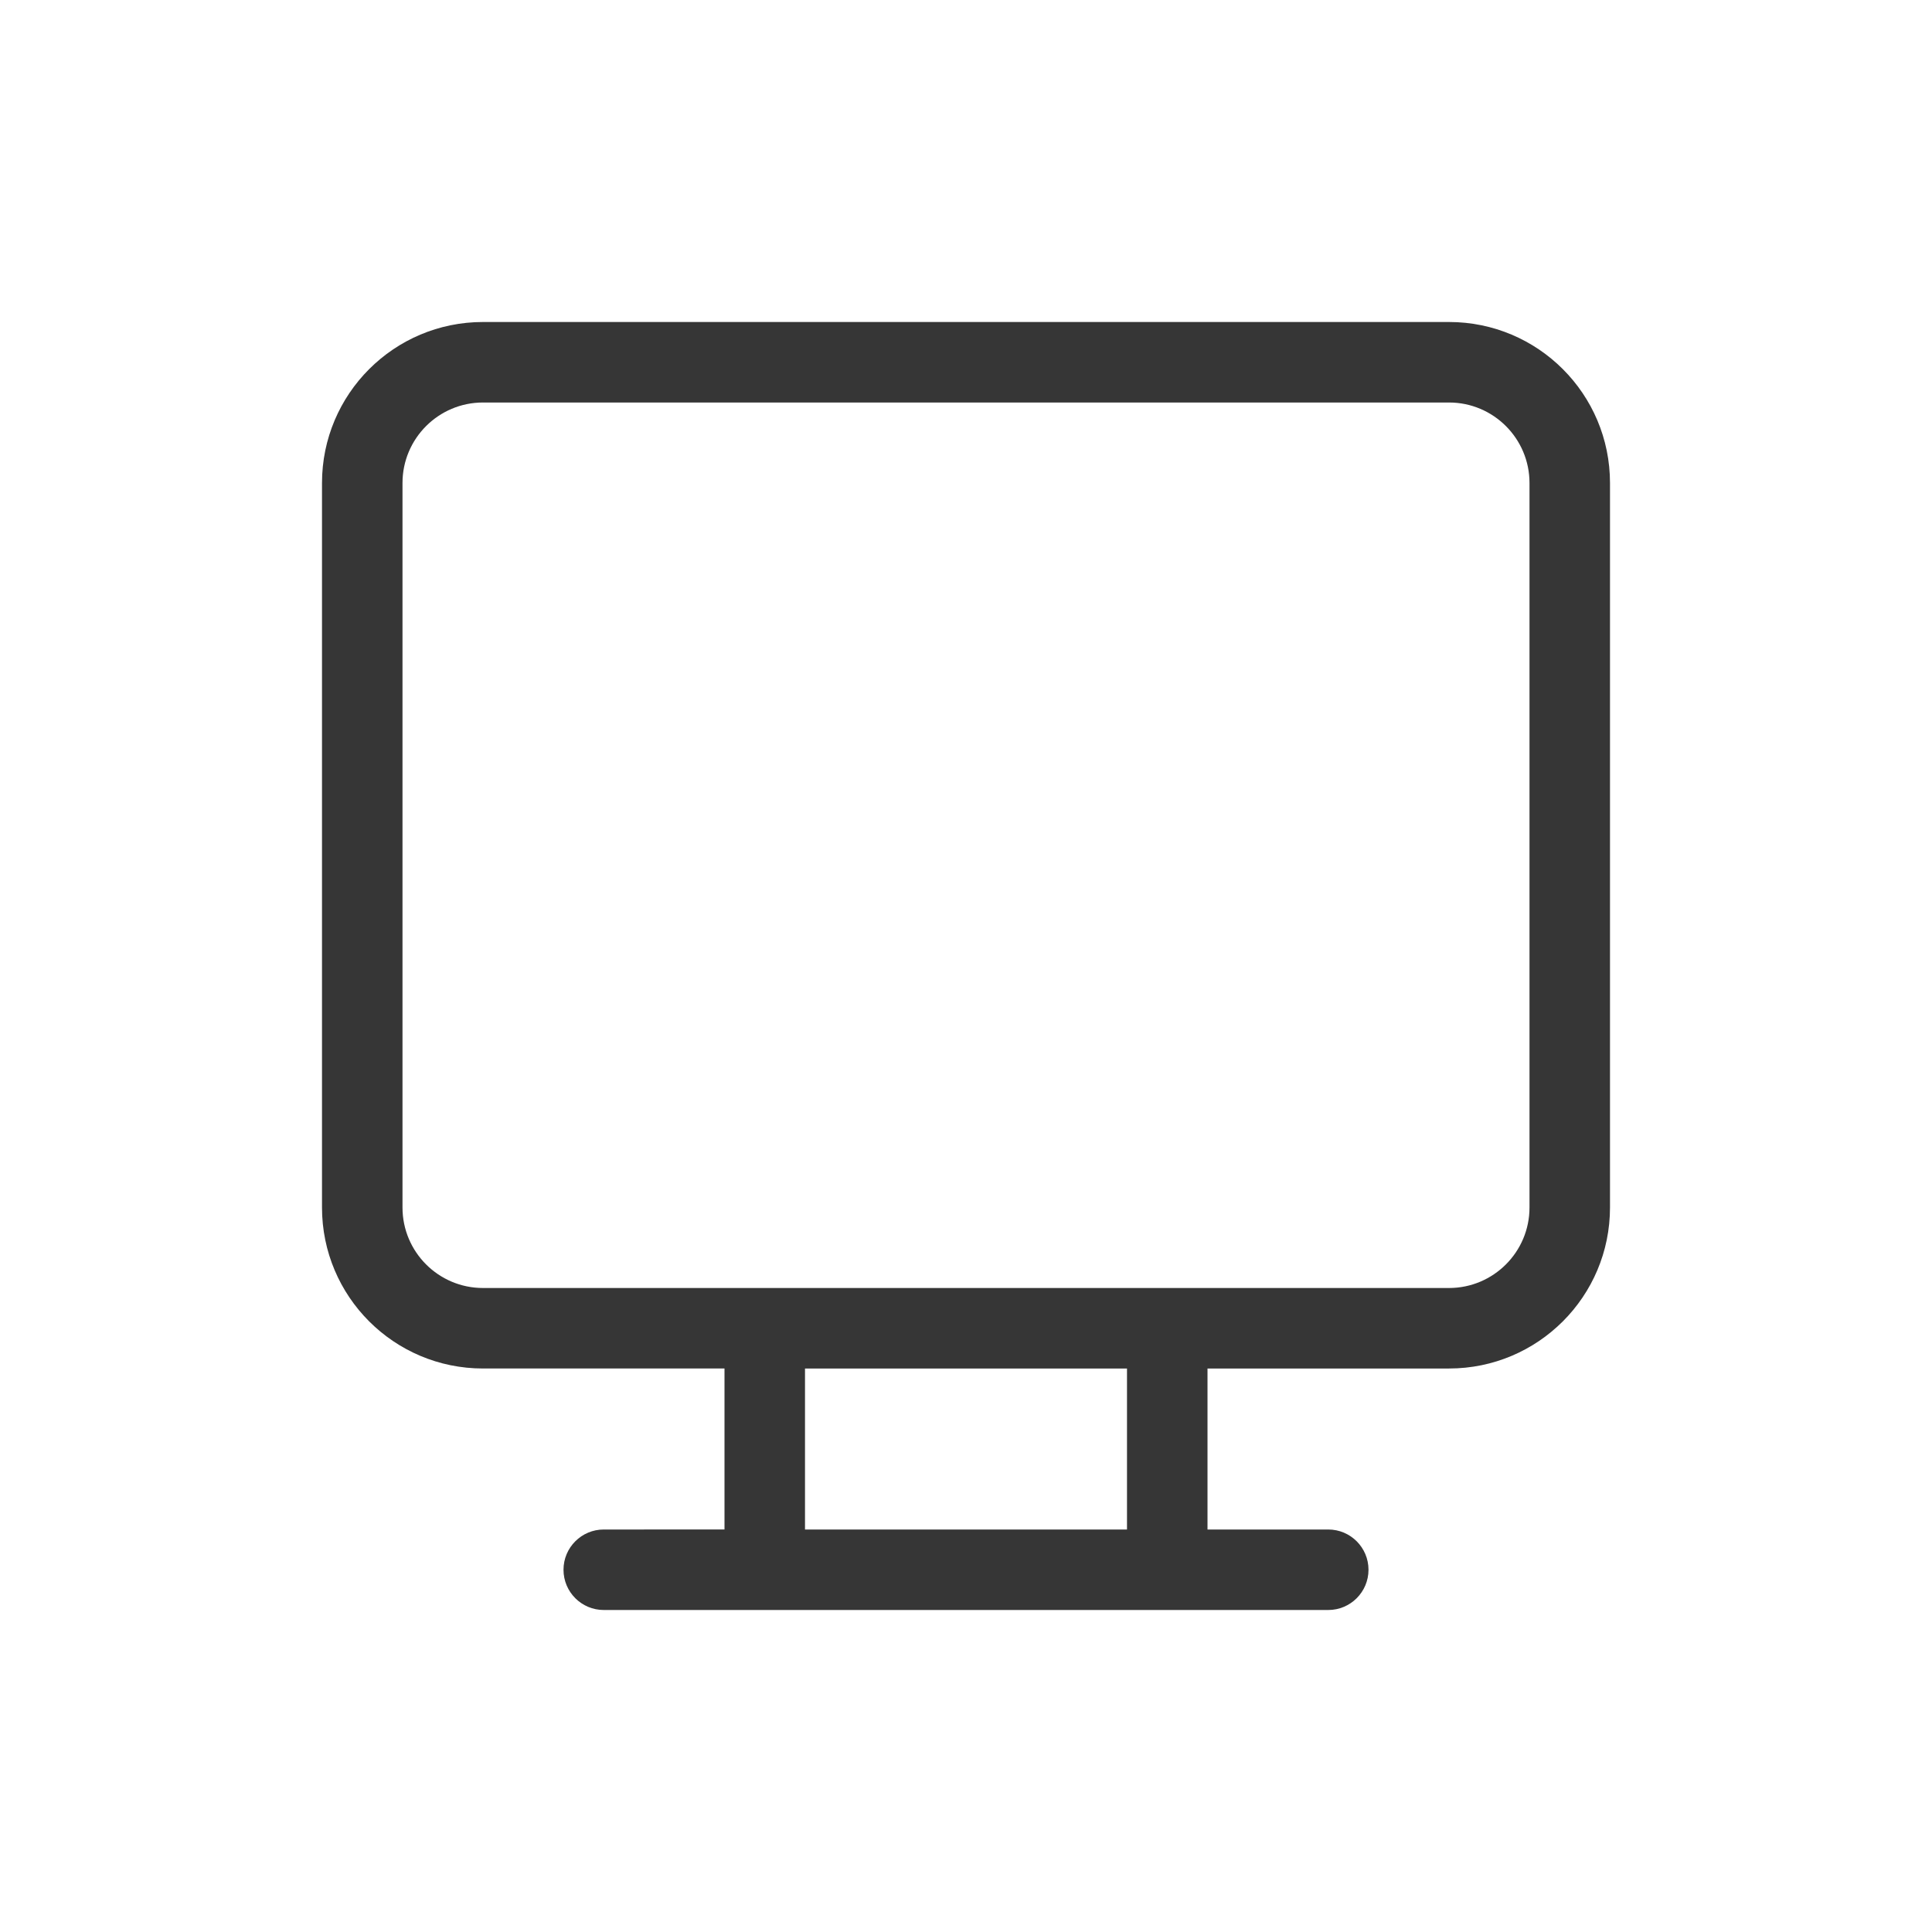 <?xml version="1.0" encoding="UTF-8" standalone="no"?>
<svg
   width="24"
   height="24"
   version="1.1"
   id="svg1"
   sodipodi:docname="video-display-symbolic.svg"
   inkscape:version="1.4.2 (ebf0e940d0, 2025-05-08)"
   xmlns:inkscape="http://www.inkscape.org/namespaces/inkscape"
   xmlns:sodipodi="http://sodipodi.sourceforge.net/DTD/sodipodi-0.dtd"
   xmlns="http://www.w3.org/2000/svg"
   xmlns:svg="http://www.w3.org/2000/svg">
  <defs
     id="defs1">
    <style
       id="current-color-scheme"
       type="text/css">
        .ColorScheme-Text { color:#363636; }
     </style>
  </defs>
  <sodipodi:namedview
     id="namedview1"
     pagecolor="#ffffff"
     bordercolor="#000000"
     borderopacity="0.25"
     inkscape:showpageshadow="2"
     inkscape:pageopacity="0.0"
     inkscape:pagecheckerboard="0"
     inkscape:deskcolor="#d1d1d1"
     inkscape:zoom="33.125"
     inkscape:cx="12"
     inkscape:cy="12"
     inkscape:window-width="1920"
     inkscape:window-height="1010"
     inkscape:window-x="0"
     inkscape:window-y="0"
     inkscape:window-maximized="1"
     inkscape:current-layer="svg1" />
  <path
     id="path1"
     style="fill:currentColor"
     class="ColorScheme-Text"
     d="M 6,4 C 4.895,4 4,4.895 4,6 v 9 c 0,1.105 0.895,2 2,2 h 3 v 2 H 7.5 C 7.224,19 7,19.224 7,19.5 7,19.776 7.224,20 7.5,20 h 9 C 16.776,20 17,19.776 17,19.5 17,19.224 16.776,19 16.5,19 H 15 v -2 h 3 c 1.105,0 2,-0.895 2,-2 V 6 C 20,4.895 19.105,4 18,4 Z m 0,1 h 12 c 0.552,0 1,0.448 1,1 v 9 c 0,0.552 -0.448,1 -1,1 H 6 C 5.448,16 5,15.552 5,15 V 6 C 5,5.448 5.448,5 6,5 Z m 4,12 h 4 v 2 h -4 z" />
</svg>
